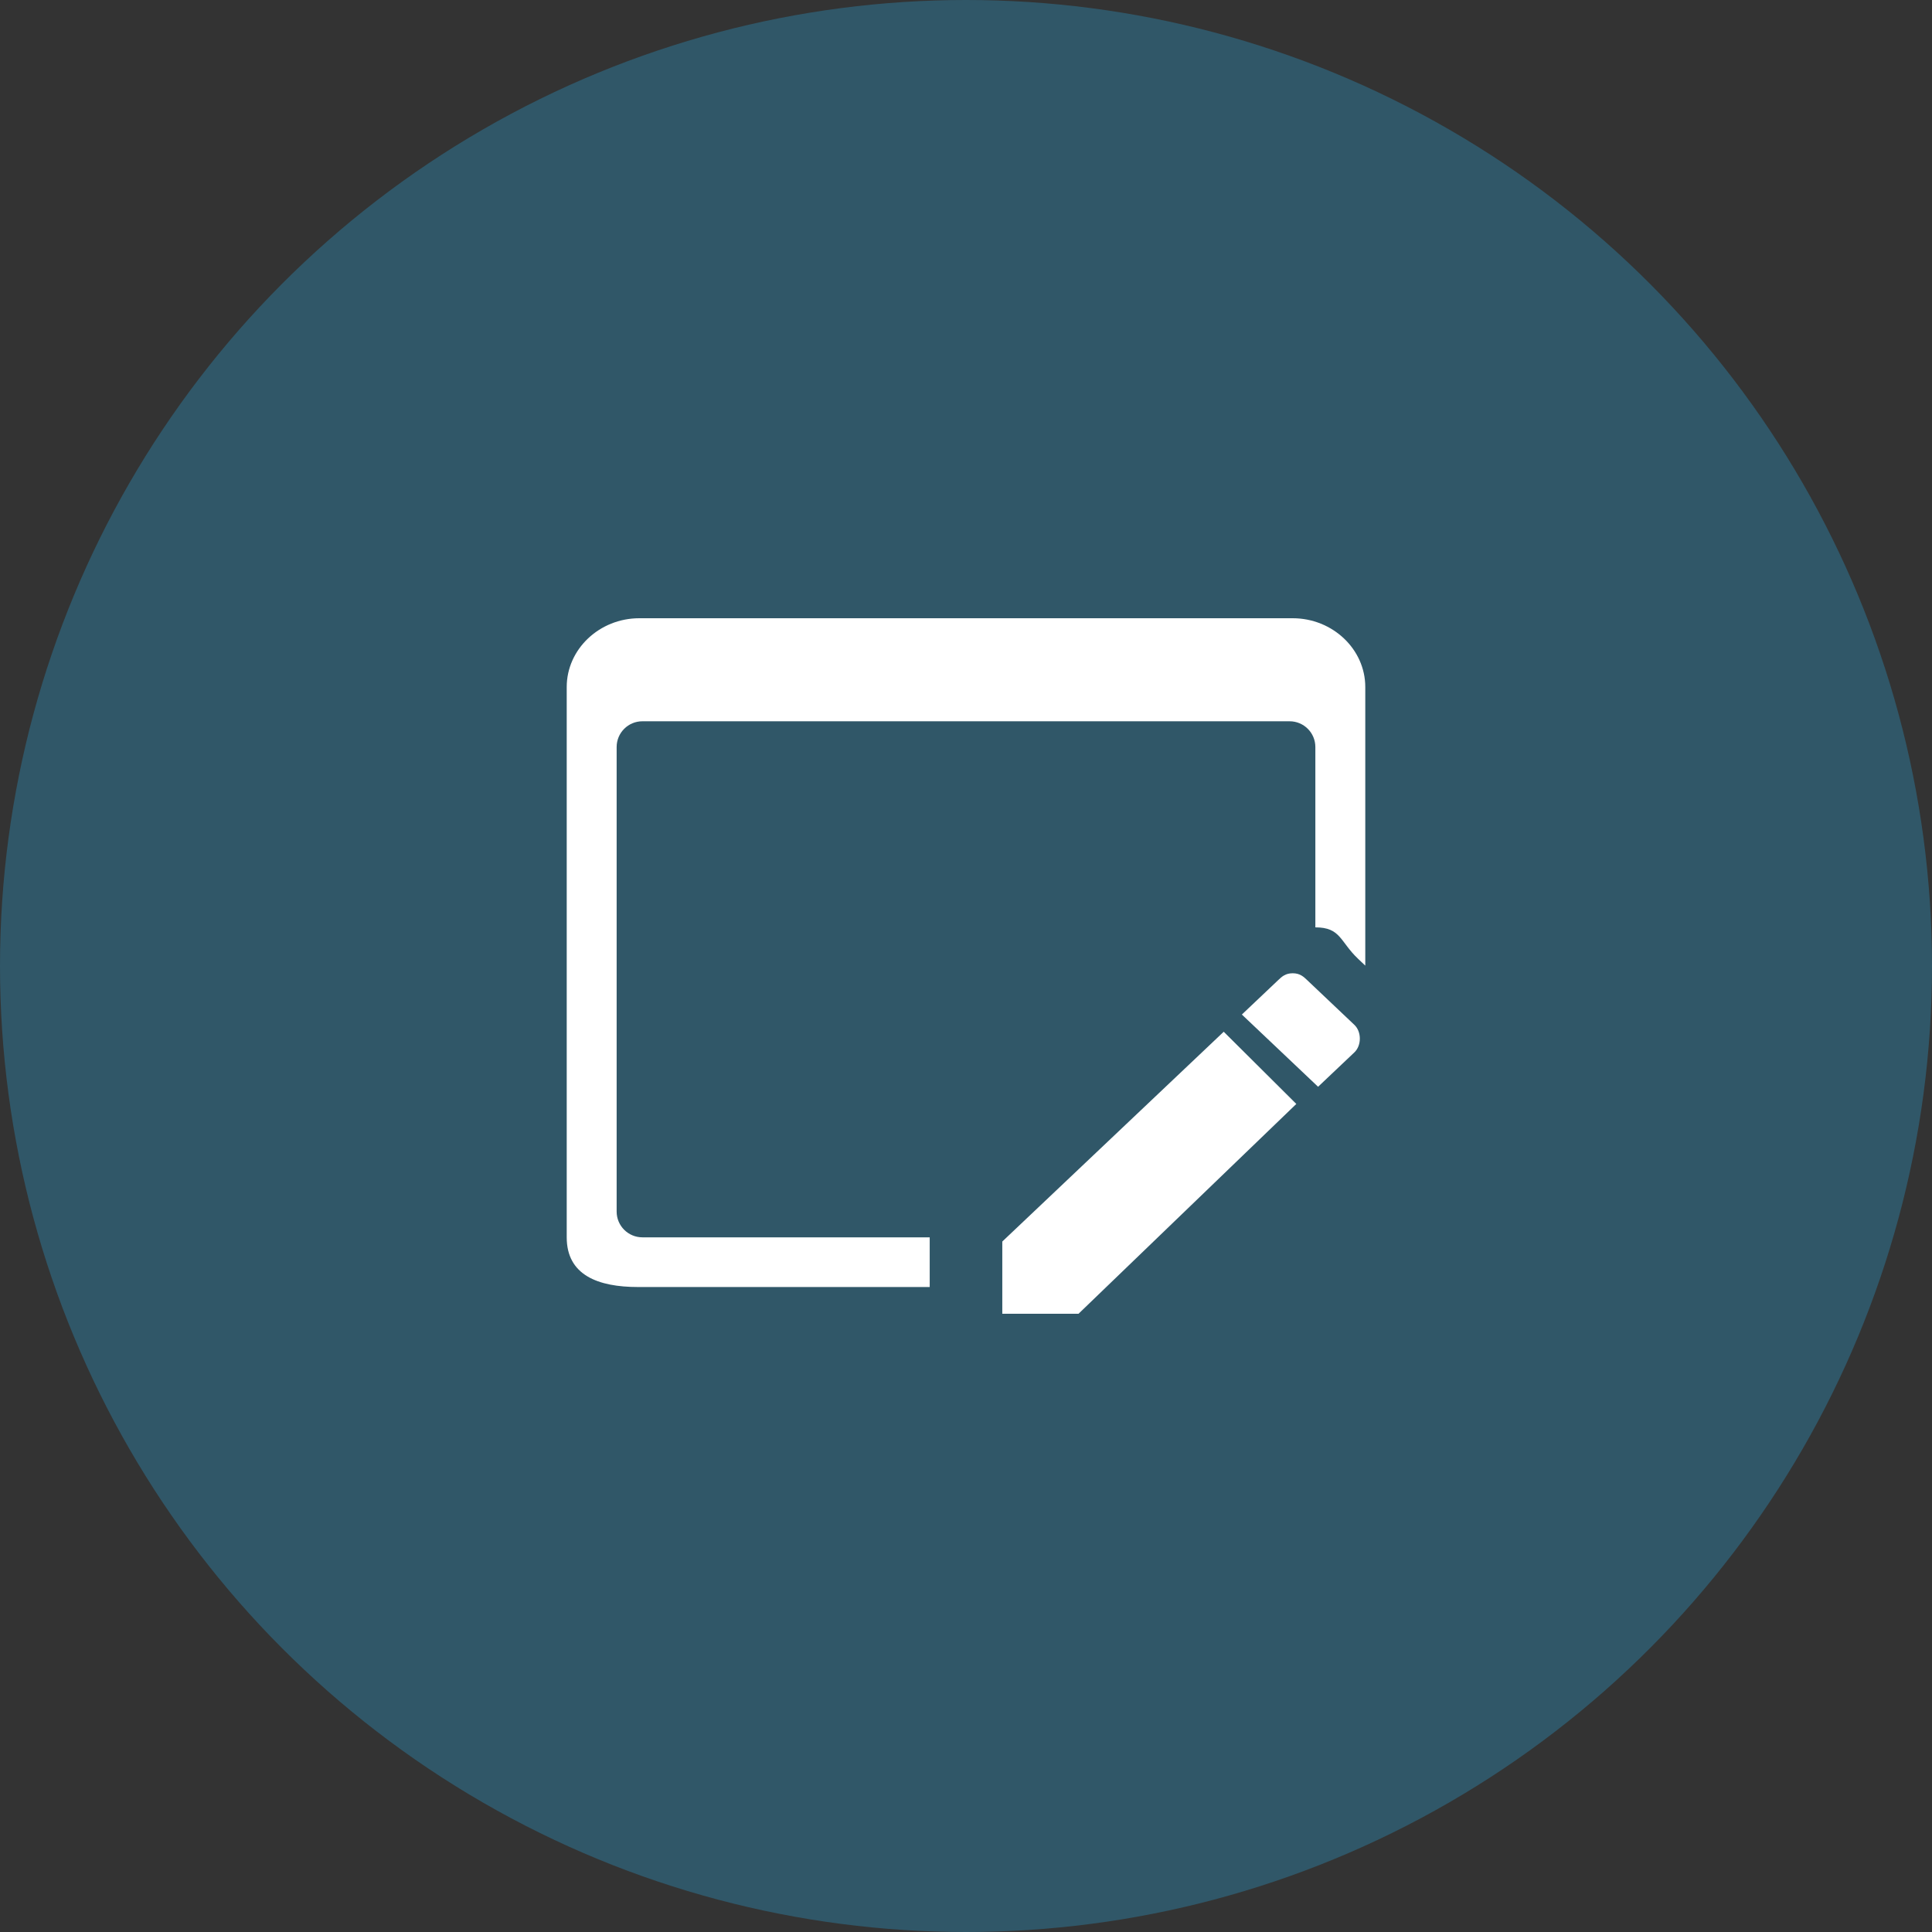 <svg width="75" height="75" viewBox="0 0 75 75" fill="none" xmlns="http://www.w3.org/2000/svg">
<rect x="0" y="0" width="75" height="75" fill="#333333" stroke="none"/>
<circle cx="37.5" cy="37.5" r="37.5" fill="#29ABE2" fill-opacity="0.3"/>
<path d="M36.091 48.033V49.962H24.768C23.218 49.962 22 49.502 22 48.033V26.67C22 25.202 23.268 24 24.818 24H50.182C51.732 24 53 25.202 53 26.67V37.485L52.718 37.218C52.014 36.55 52.049 36 51.062 36V29C51.062 28.448 50.615 28 50.062 28H24.938C24.385 28 23.938 28.448 23.938 29V47.033C23.938 47.585 24.385 48.033 24.938 48.033H36.091ZM50.745 38.049L52.577 39.785C52.859 40.052 52.859 40.586 52.577 40.853L51.168 42.188L48.209 39.384L49.618 38.049C49.759 37.915 49.9 37.782 50.182 37.782C50.464 37.782 50.605 37.915 50.745 38.049ZM50.323 42.855L41.868 51H38.909V48.196L47.505 40.052L50.323 42.855Z" fill="white"/>
</svg>
